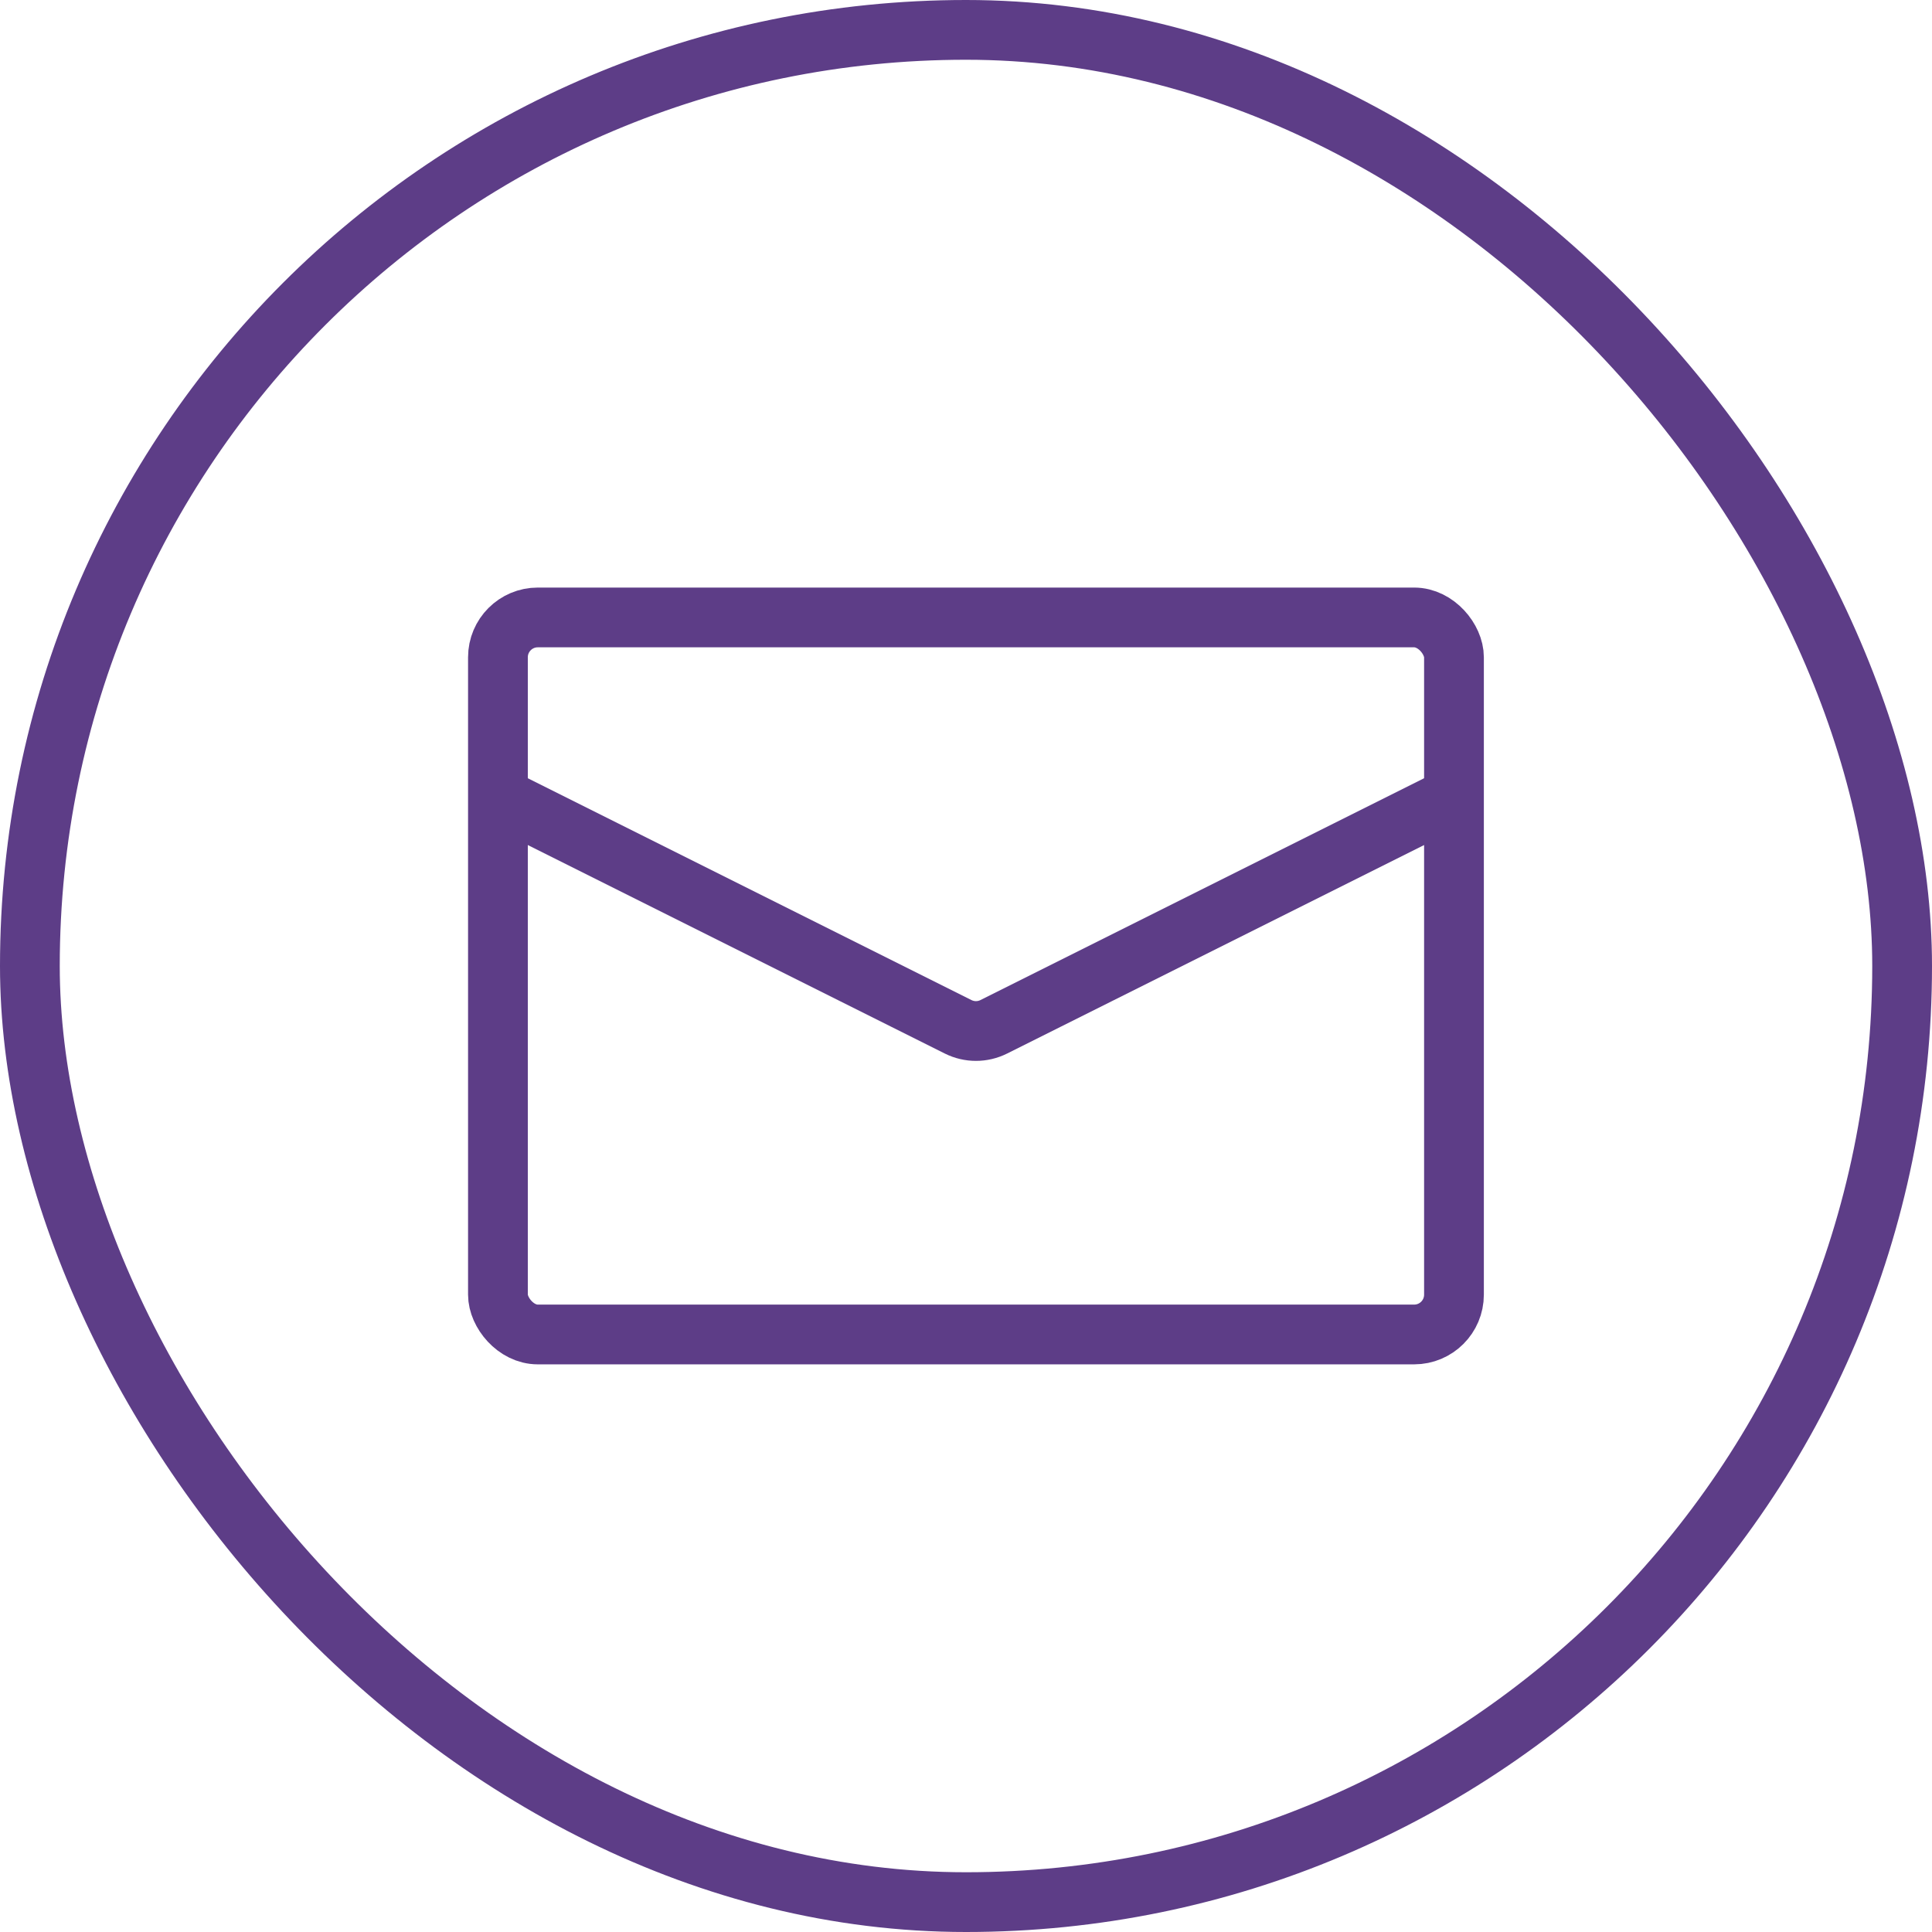 <svg width="97" height="97" viewBox="0 0 97 97" fill="none" xmlns="http://www.w3.org/2000/svg">
<rect x="25" y="31" width="48" height="36" rx="2" stroke="#5D3D87" stroke-width="3"/>
<path d="M25 40L48.106 51.553C48.669 51.834 49.331 51.834 49.894 51.553L73 40" stroke="#5D3D87" stroke-width="3"/>
<rect x="1.5" y="1.5" width="94" height="94" rx="47" stroke="#5D3D87" stroke-width="3"/>
</svg>

